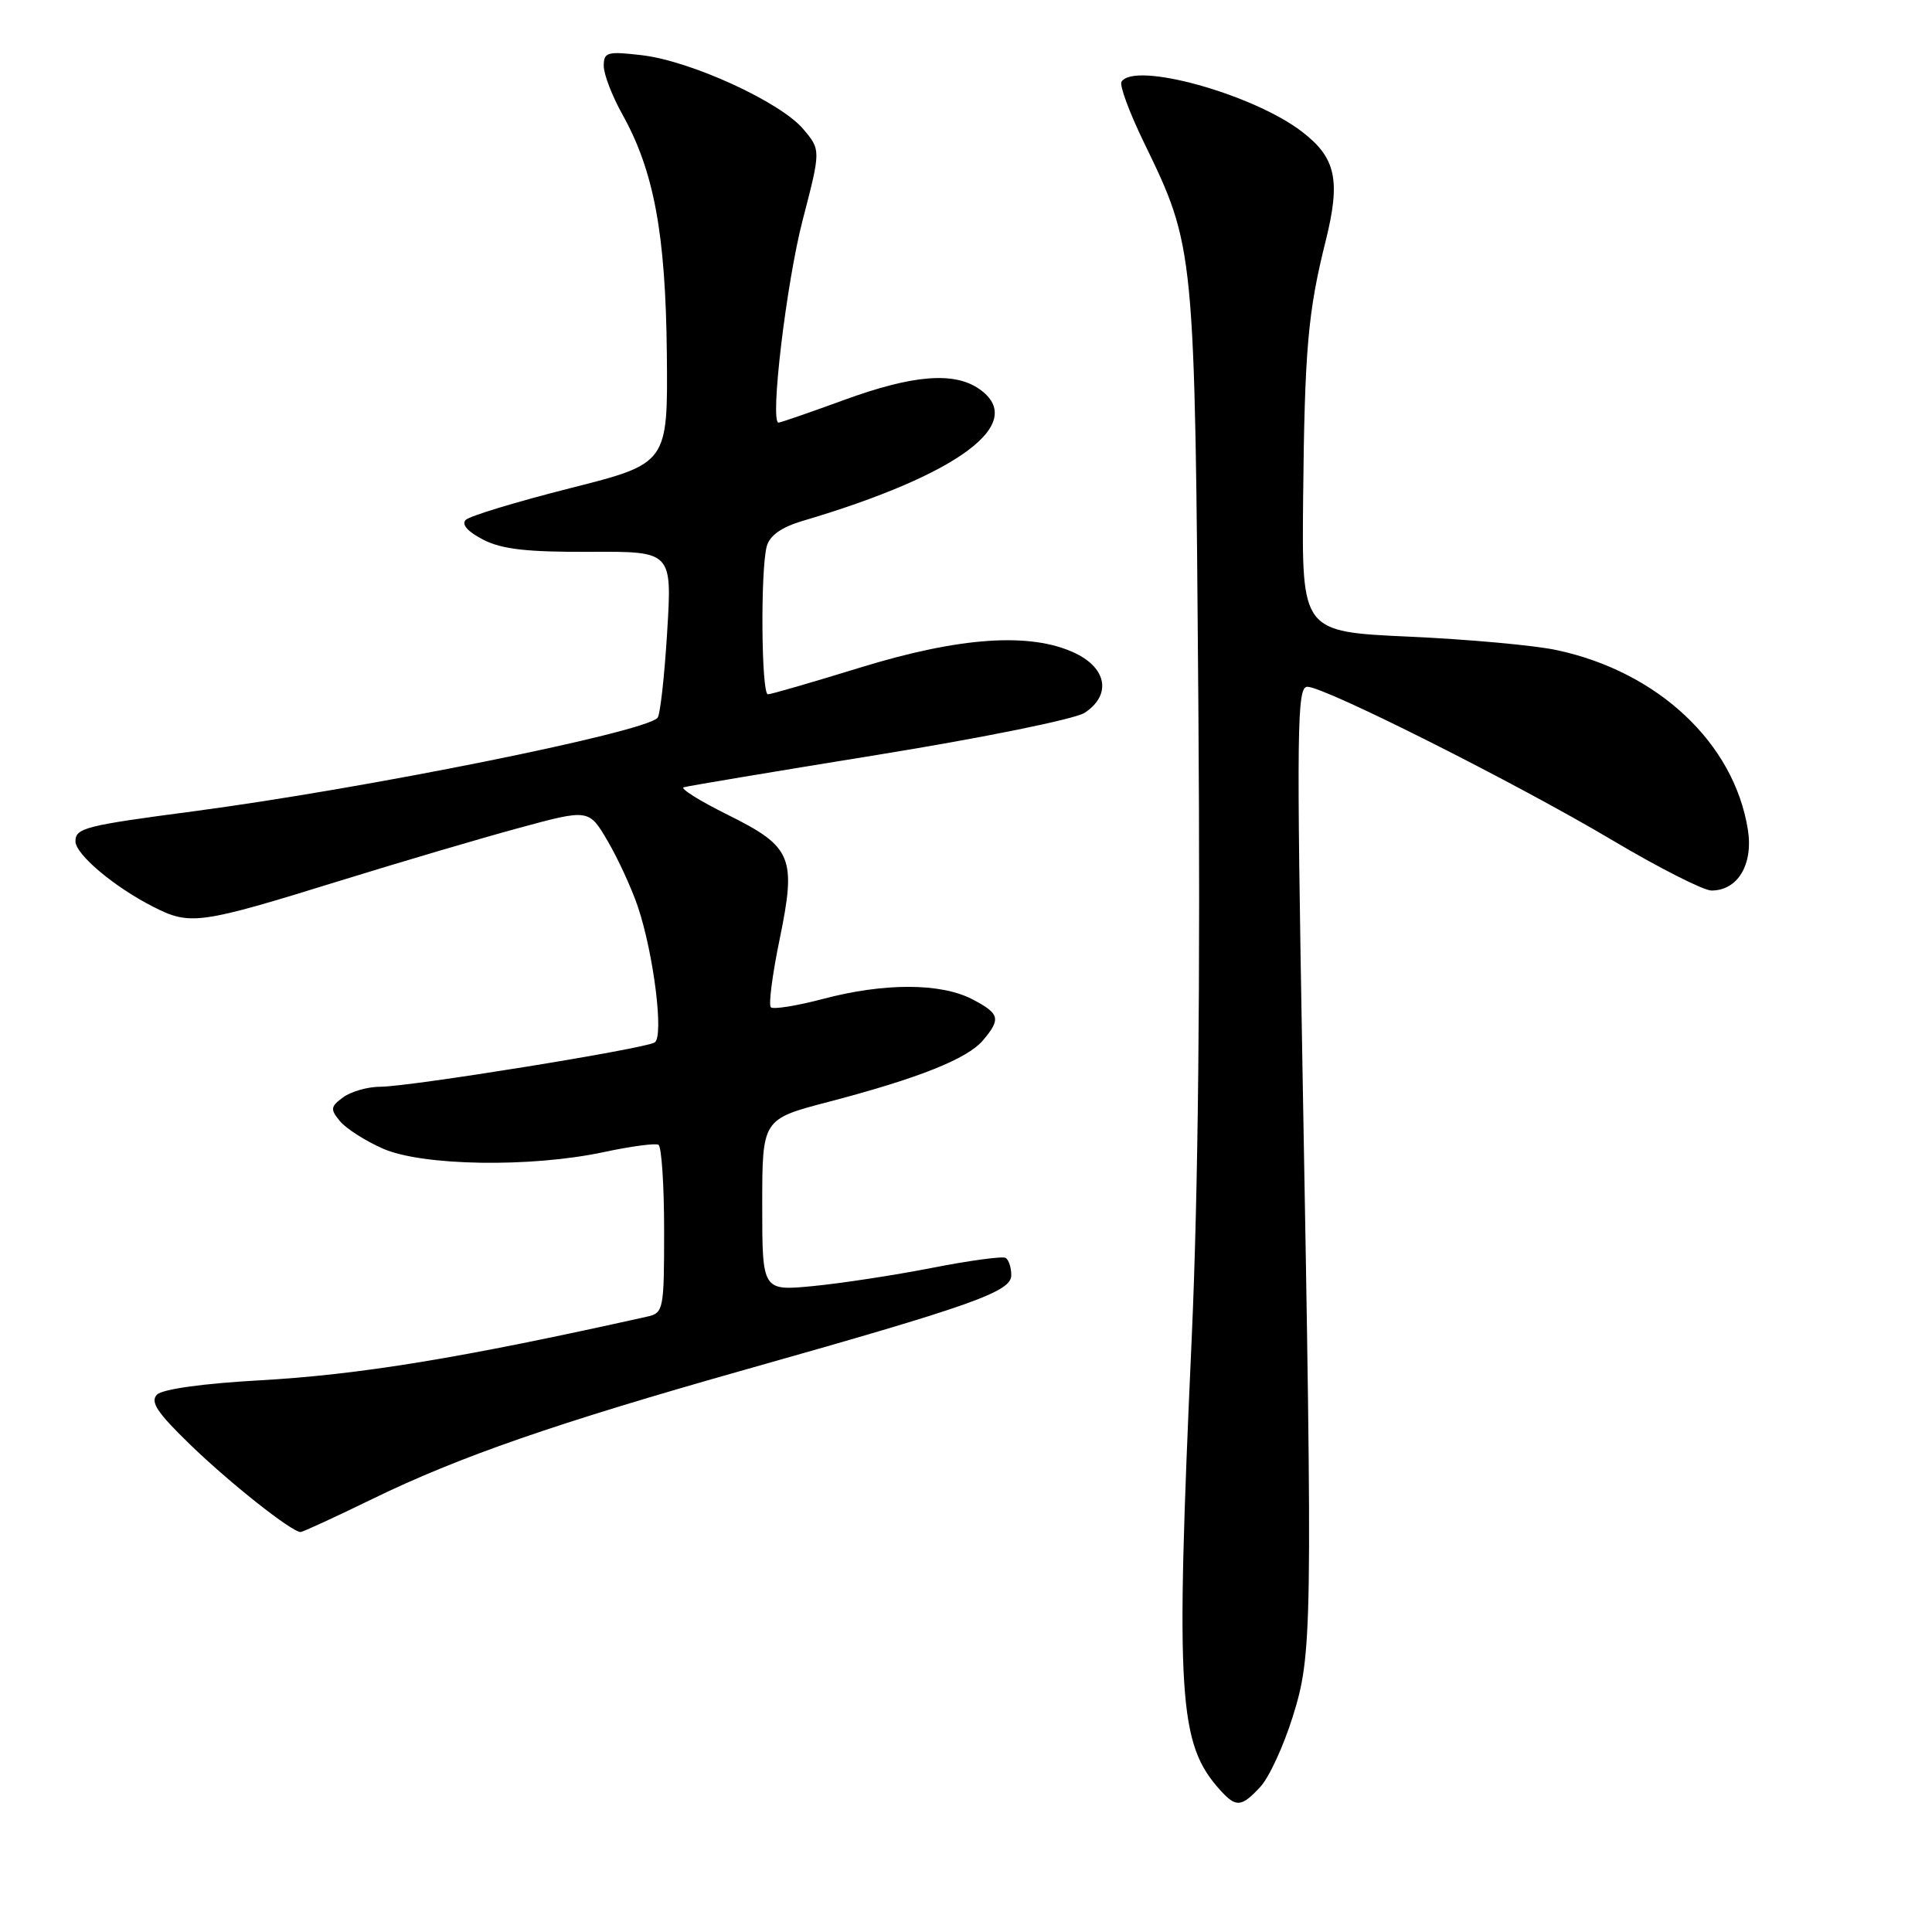 <?xml version="1.0" encoding="UTF-8" standalone="no"?>
<!DOCTYPE svg PUBLIC "-//W3C//DTD SVG 1.1//EN" "http://www.w3.org/Graphics/SVG/1.1/DTD/svg11.dtd" >
<svg xmlns="http://www.w3.org/2000/svg" xmlns:xlink="http://www.w3.org/1999/xlink" version="1.1" viewBox="0 0 256 256">
 <g >
 <path fill="currentColor"
d=" M 167.00 236.77 C 168.15 235.54 170.07 231.37 171.28 227.52 C 173.89 219.18 173.93 216.45 172.59 141.75 C 171.79 96.38 171.85 91.00 173.23 91.00 C 175.53 91.00 200.94 103.78 213.69 111.36 C 219.84 115.01 225.73 118.00 226.78 118.00 C 230.27 118.00 232.34 114.53 231.60 109.92 C 229.77 98.45 219.67 88.98 206.21 86.13 C 203.30 85.51 194.52 84.71 186.71 84.36 C 172.50 83.71 172.50 83.71 172.67 66.11 C 172.87 46.32 173.30 41.35 175.66 31.92 C 177.67 23.85 177.02 20.88 172.48 17.42 C 165.94 12.43 150.28 8.11 148.60 10.84 C 148.32 11.30 149.64 14.89 151.55 18.82 C 158.34 32.83 158.32 32.60 158.79 93.50 C 159.07 130.03 158.77 158.24 157.90 177.50 C 155.75 224.98 156.14 231.07 161.69 237.21 C 163.79 239.53 164.49 239.47 167.00 236.77 Z  M 49.43 198.58 C 60.85 193.02 73.71 188.56 98.76 181.48 C 128.94 172.96 134.00 171.16 134.00 168.98 C 134.00 167.95 133.66 166.92 133.25 166.68 C 132.84 166.43 128.45 167.03 123.50 168.00 C 118.55 168.97 111.46 170.05 107.75 170.41 C 101.00 171.06 101.00 171.06 101.00 159.68 C 101.00 148.30 101.00 148.30 109.75 146.01 C 121.68 142.89 128.17 140.31 130.25 137.85 C 132.67 134.99 132.48 134.30 128.78 132.38 C 124.62 130.24 117.17 130.22 109.10 132.35 C 105.58 133.28 102.45 133.78 102.14 133.47 C 101.82 133.16 102.34 129.14 103.29 124.54 C 105.55 113.57 104.99 112.22 96.42 107.96 C 92.71 106.12 90.09 104.48 90.59 104.32 C 91.09 104.16 102.74 102.21 116.47 99.99 C 130.34 97.74 142.45 95.28 143.72 94.45 C 147.27 92.12 146.70 88.56 142.45 86.54 C 136.57 83.75 127.23 84.38 114.00 88.45 C 107.67 90.40 102.16 92.00 101.75 92.00 C 100.88 92.00 100.75 75.53 101.60 72.38 C 101.98 70.97 103.54 69.86 106.33 69.03 C 127.07 62.90 136.22 56.07 129.78 51.56 C 126.45 49.22 120.98 49.66 111.84 53.00 C 107.32 54.65 103.41 56.00 103.16 56.00 C 101.99 56.00 104.20 37.45 106.36 29.15 C 108.77 19.87 108.77 19.87 106.44 17.11 C 103.42 13.52 91.58 8.09 85.09 7.32 C 80.46 6.78 80.00 6.90 80.00 8.73 C 80.00 9.84 81.11 12.73 82.47 15.16 C 86.65 22.65 88.20 30.98 88.36 46.89 C 88.50 61.41 88.50 61.41 75.58 64.68 C 68.47 66.48 62.23 68.37 61.71 68.89 C 61.12 69.48 61.98 70.46 64.01 71.50 C 66.48 72.78 69.82 73.16 78.15 73.12 C 89.06 73.06 89.06 73.06 88.40 83.78 C 88.04 89.68 87.47 94.79 87.12 95.13 C 85.20 97.09 48.26 104.52 25.50 107.52 C 11.26 109.40 10.00 109.72 10.00 111.48 C 10.00 113.20 15.11 117.51 20.28 120.14 C 25.19 122.65 26.38 122.49 45.00 116.72 C 52.98 114.25 63.67 111.09 68.76 109.71 C 78.03 107.19 78.03 107.19 80.53 111.46 C 81.90 113.80 83.69 117.70 84.51 120.11 C 86.62 126.38 87.99 137.35 86.75 138.13 C 85.44 138.97 54.25 144.00 50.38 144.00 C 48.73 144.00 46.53 144.63 45.48 145.39 C 43.79 146.63 43.74 146.98 45.04 148.55 C 45.84 149.53 48.40 151.17 50.72 152.19 C 55.92 154.50 70.32 154.73 80.00 152.66 C 83.58 151.89 86.84 151.46 87.25 151.69 C 87.66 151.93 88.00 157.03 88.00 163.04 C 88.00 173.55 87.92 173.98 85.75 174.46 C 61.11 179.96 47.60 182.17 34.26 182.91 C 26.90 183.32 21.53 184.07 20.81 184.79 C 19.86 185.74 20.83 187.19 25.19 191.41 C 30.45 196.51 38.65 203.00 39.83 203.00 C 40.12 203.00 44.44 201.01 49.43 198.58 Z "/>
</g>
</svg>